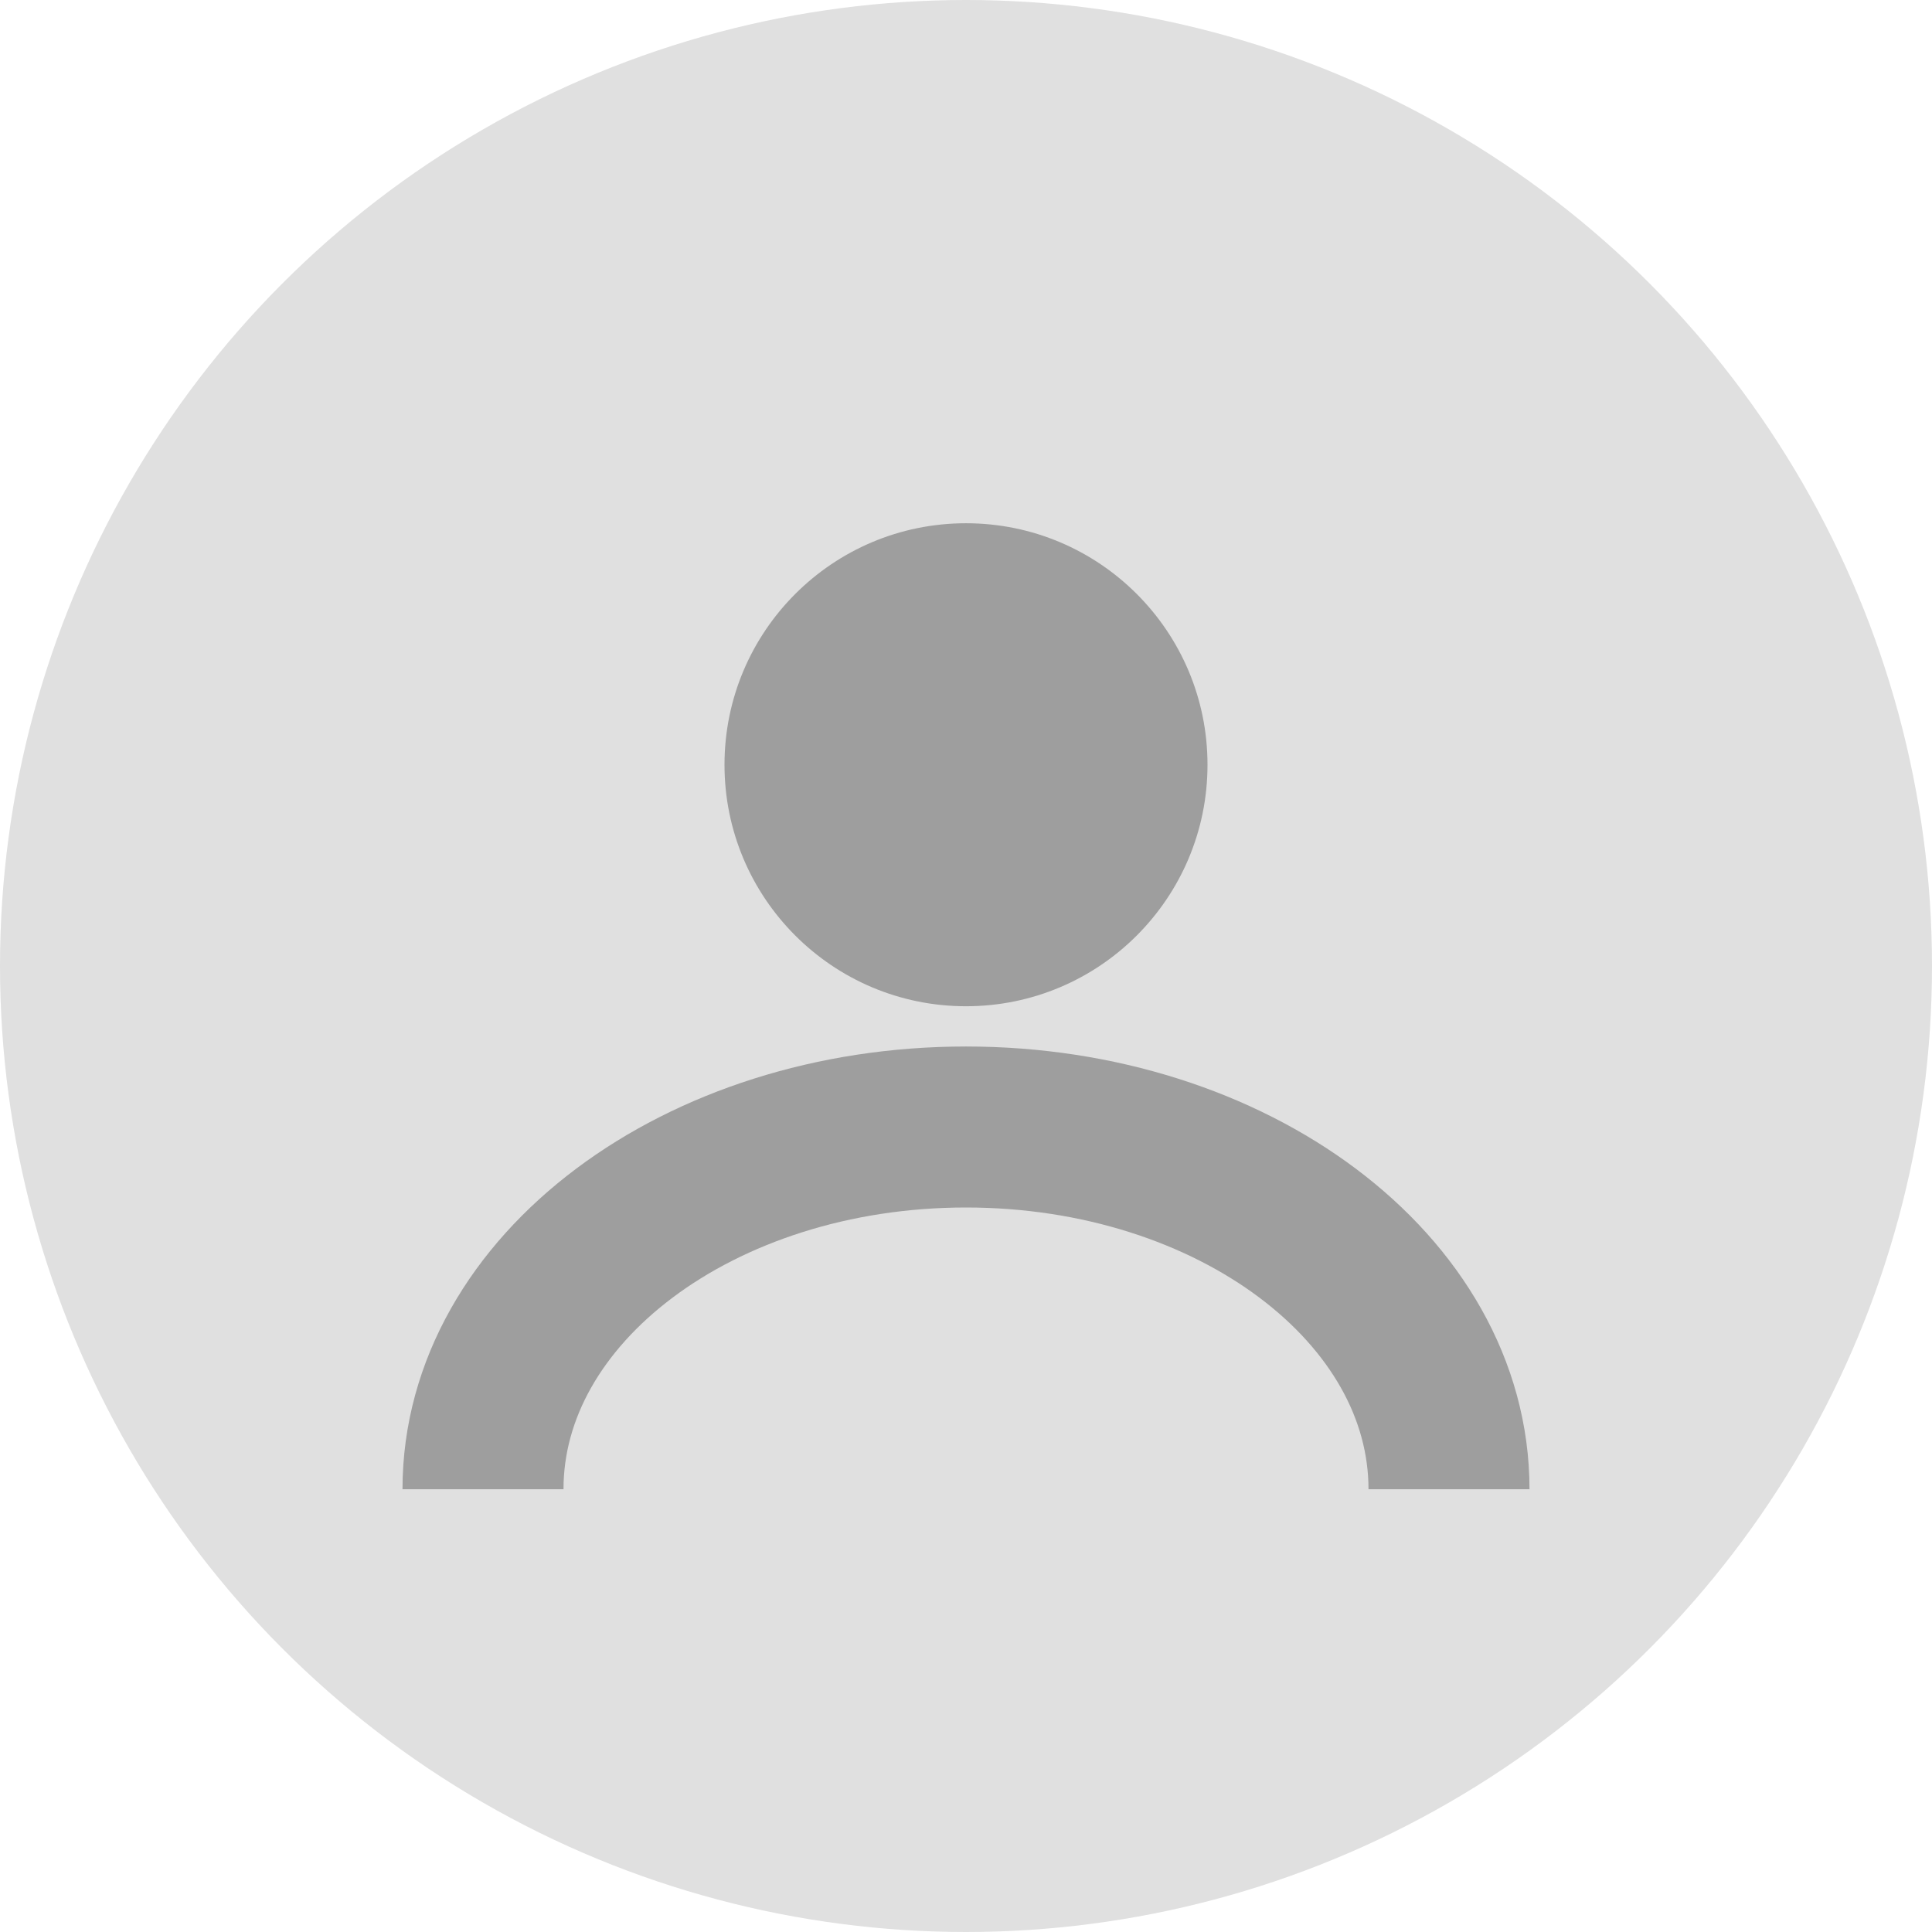 <svg width="48" height="48" viewBox="0 0 48 48" fill="none" xmlns="http://www.w3.org/2000/svg">
  <circle cx="24" cy="24" r="24" fill="#E0E0E0"/>
  <path d="M24 25C27.314 25 30 22.314 30 19C30 15.686 27.314 13 24 13C20.686 13 18 15.686 18 19C18 22.314 20.686 25 24 25Z" fill="#9E9E9E"/>
  <path d="M36 37C36 32.029 30.627 28 24 28C17.373 28 12 32.029 12 37" stroke="#9E9E9E" stroke-width="4"/>
</svg>